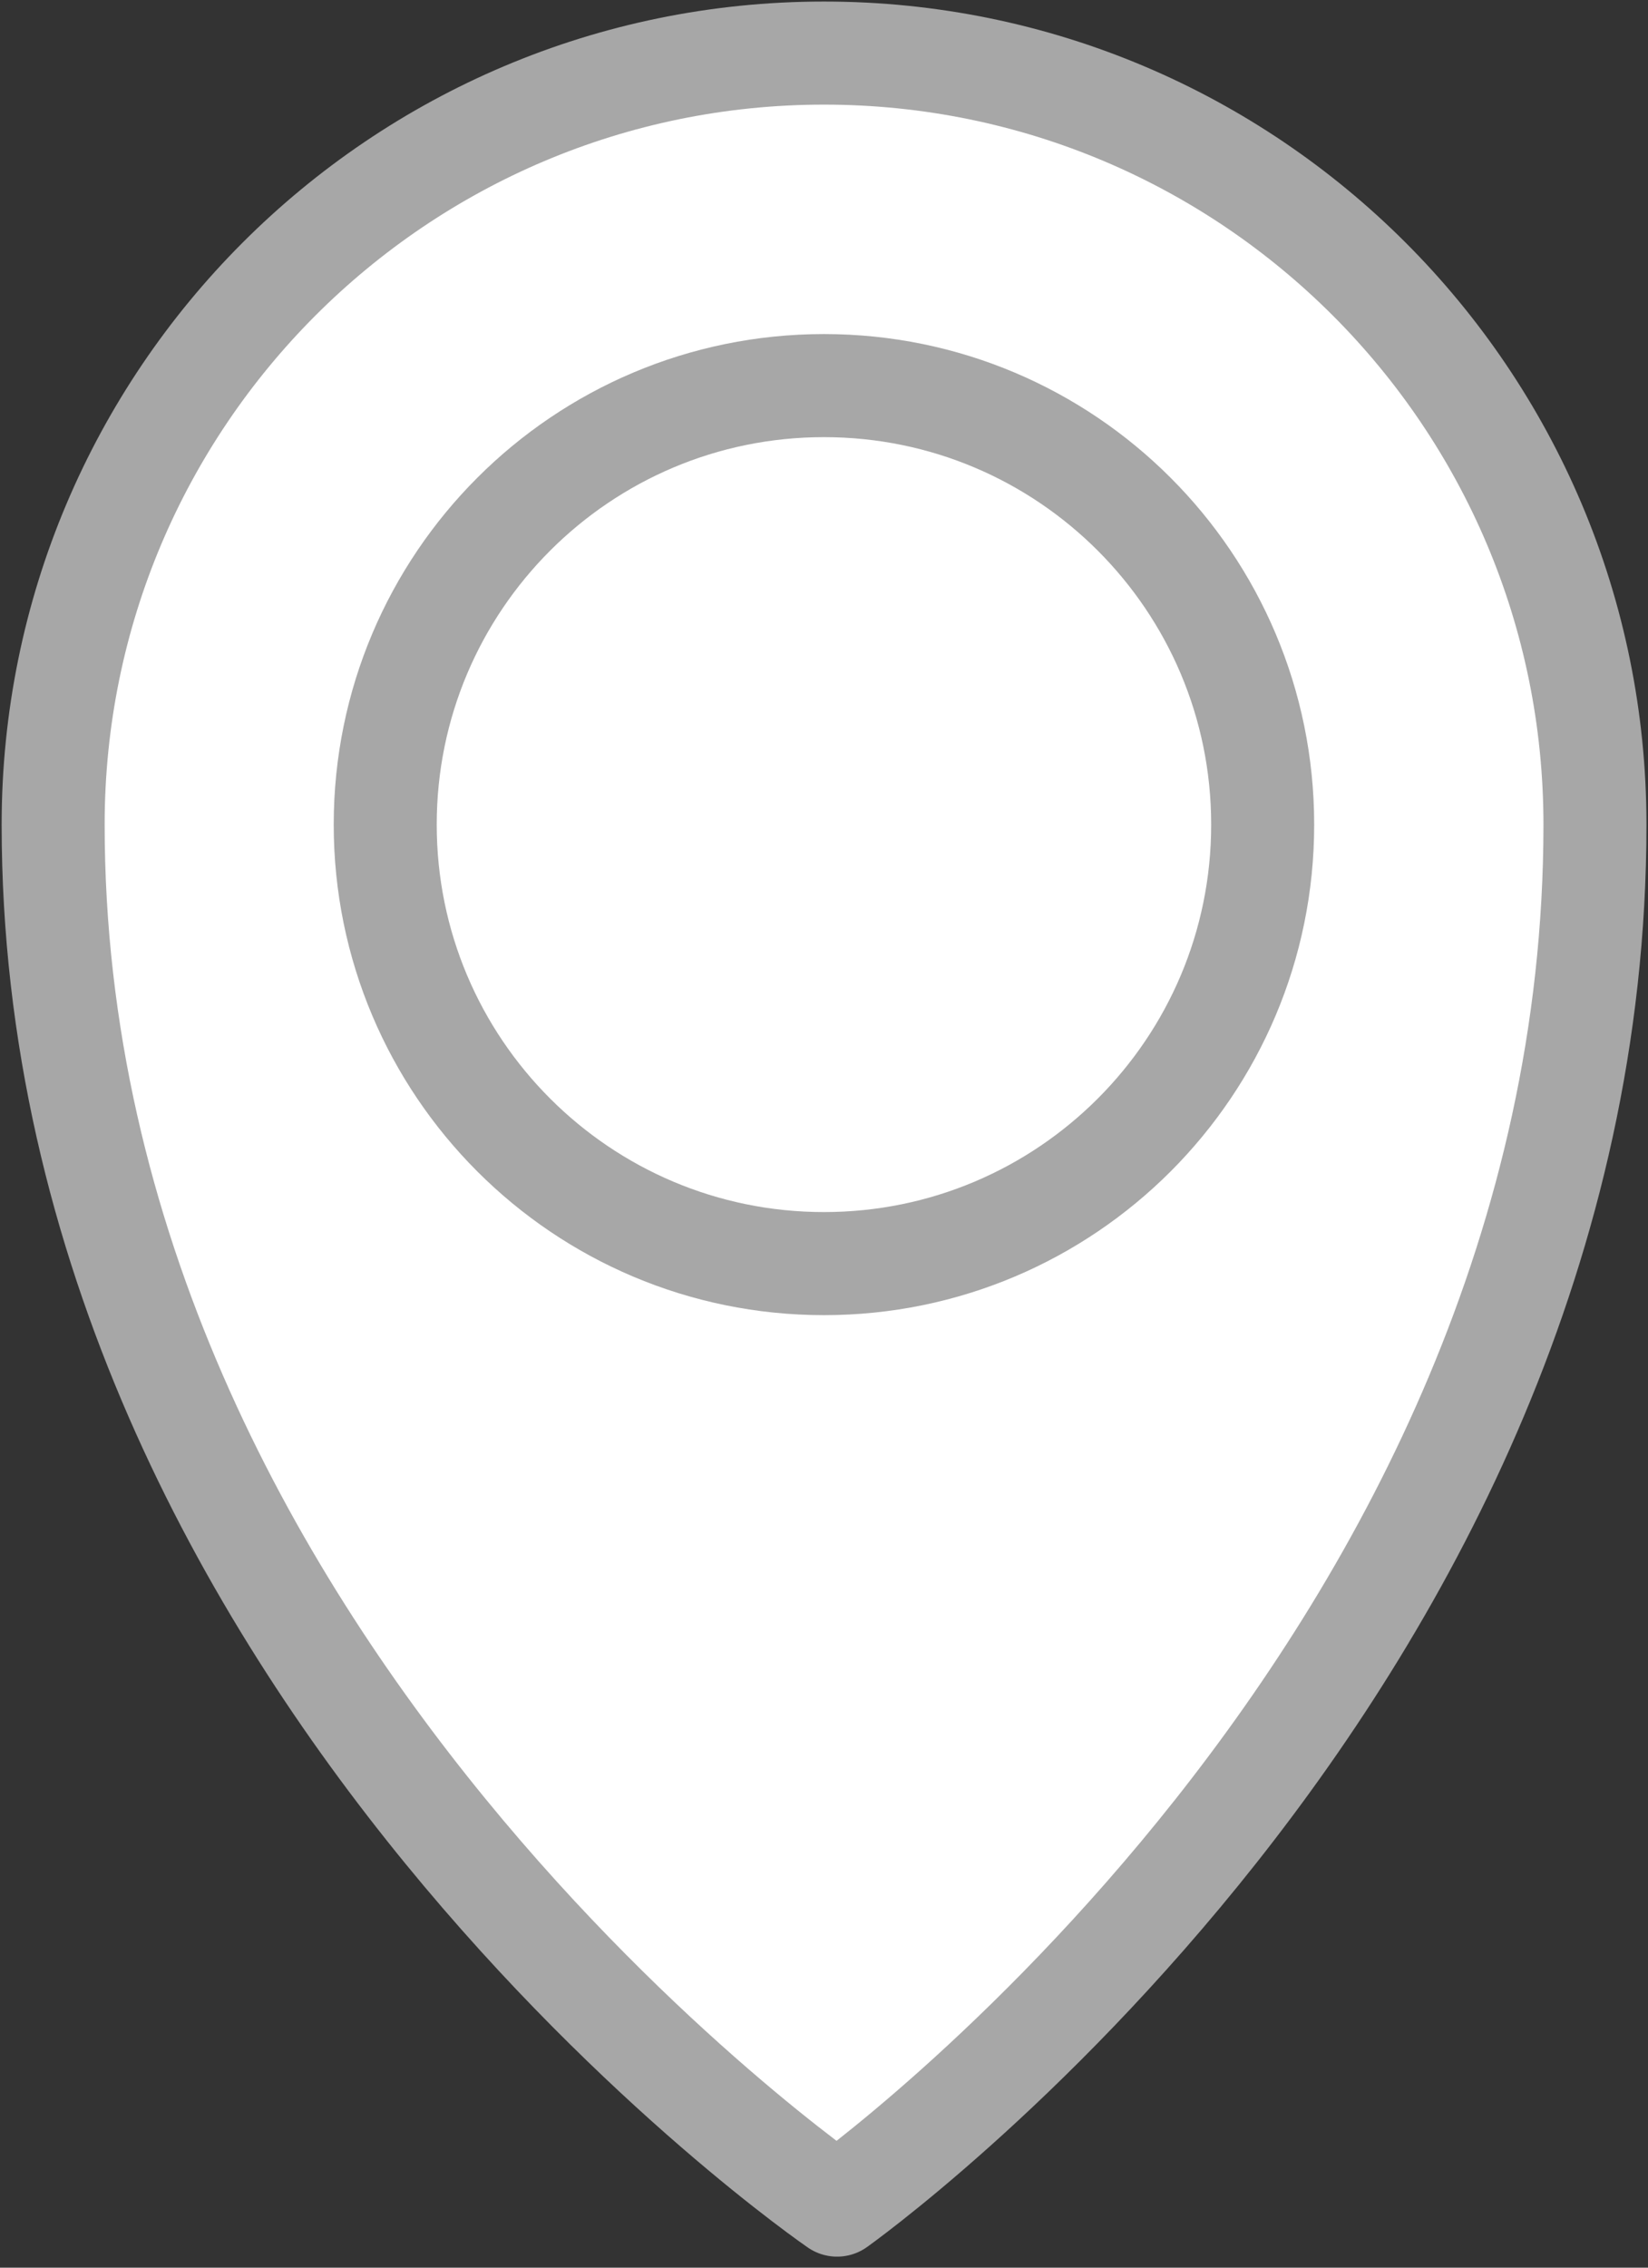 <svg width="16" height="22" viewBox="0 0 16 22" fill="none" xmlns="http://www.w3.org/2000/svg">
<rect x="0" y="0" width="16" height="22" fill="#333333" stroke="none"/>
<g clip-path="url(#clip0_433_1289)">
<path d="M8 0.515C3.868 0.515 0.516 3.868 0.516 8C0.516 16.175 8.127 21.393 8.127 21.393C8.127 21.393 15.485 16.178 15.485 8C15.485 3.864 12.133 0.515 8 0.515Z" fill="white" stroke="#A7A7A7" stroke-linecap="round" stroke-linejoin="round"/>
<path d="M8 12.259C10.352 12.259 12.259 10.352 12.259 8C12.259 5.648 10.352 3.741 8 3.741C5.647 3.741 3.74 5.648 3.74 8C3.74 10.352 5.647 12.259 8 12.259Z" fill="white" stroke="#A7A7A7" stroke-linecap="round" stroke-linejoin="round"/>
</g>
<defs>
<clipPath id="clip0_433_1289">
<rect width="16" height="21.908" fill="white"/>
</clipPath>
</defs>
</svg>
